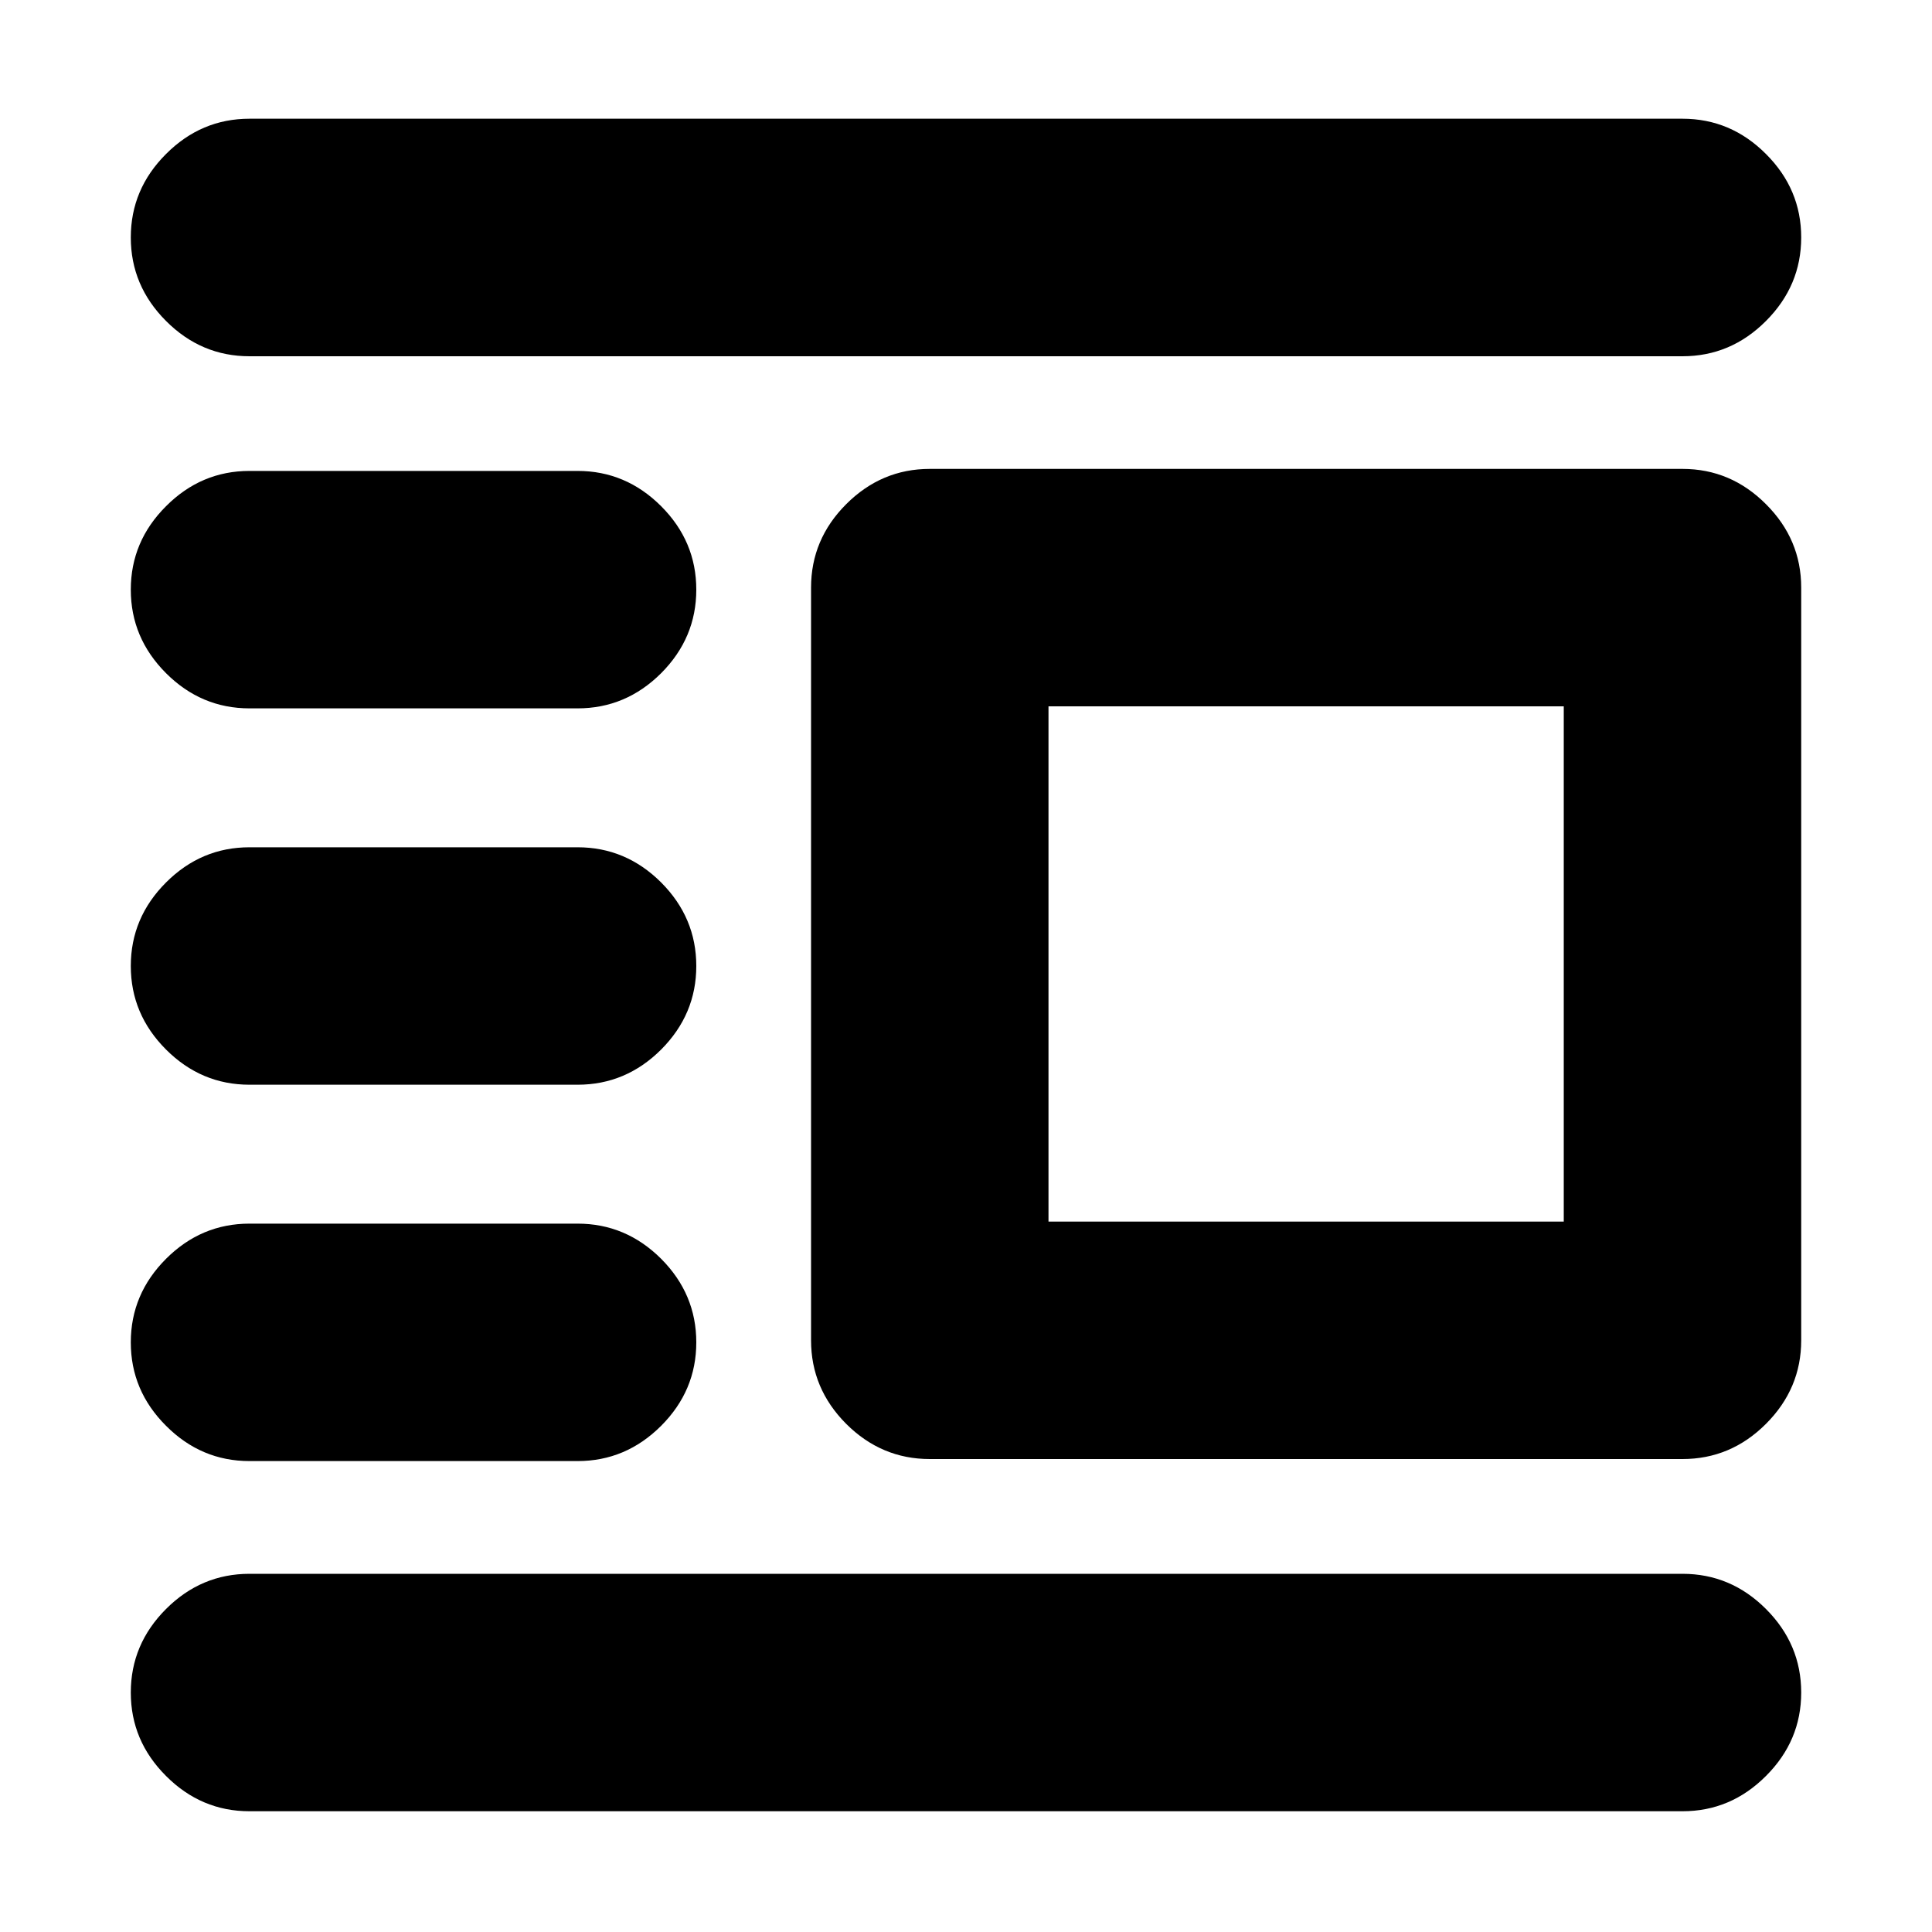 <svg xmlns="http://www.w3.org/2000/svg" height="20" width="20"><path d="M2.583 18.75q-.5 0-.864-.365-.365-.364-.365-.864t.365-.865q.364-.364.864-.364h14.834q.5 0 .864.364.365.365.365.865t-.365.864q-.364.365-.864.365Zm0-3.625q-.5 0-.864-.365-.365-.364-.365-.864t.365-.865q.364-.364.864-.364h3.396q.5 0 .865.364.364.365.364.865t-.364.864q-.365.365-.865.365Zm0-3.896q-.5 0-.864-.364-.365-.365-.365-.865t.365-.865q.364-.364.864-.364h3.396q.5 0 .865.364.364.365.364.865t-.364.865q-.365.364-.865.364Zm0-3.896q-.5 0-.864-.364-.365-.365-.365-.865t.365-.864q.364-.365.864-.365h3.396q.5 0 .865.365.364.364.364.864t-.364.865q-.365.364-.865.364Zm0-3.645q-.5 0-.864-.365-.365-.365-.365-.865t.365-.864q.364-.365.864-.365h14.834q.5 0 .864.365.365.364.365.864t-.365.865q-.364.365-.864.365Zm7.042 11.416q-.5 0-.865-.364-.364-.365-.364-.865V6.083q0-.5.364-.864.365-.365.865-.365h7.792q.5 0 .864.365.365.364.365.864v7.792q0 .5-.365.865-.364.364-.864.364Zm1.229-2.458h5.334V7.312h-5.334Z"/></svg>